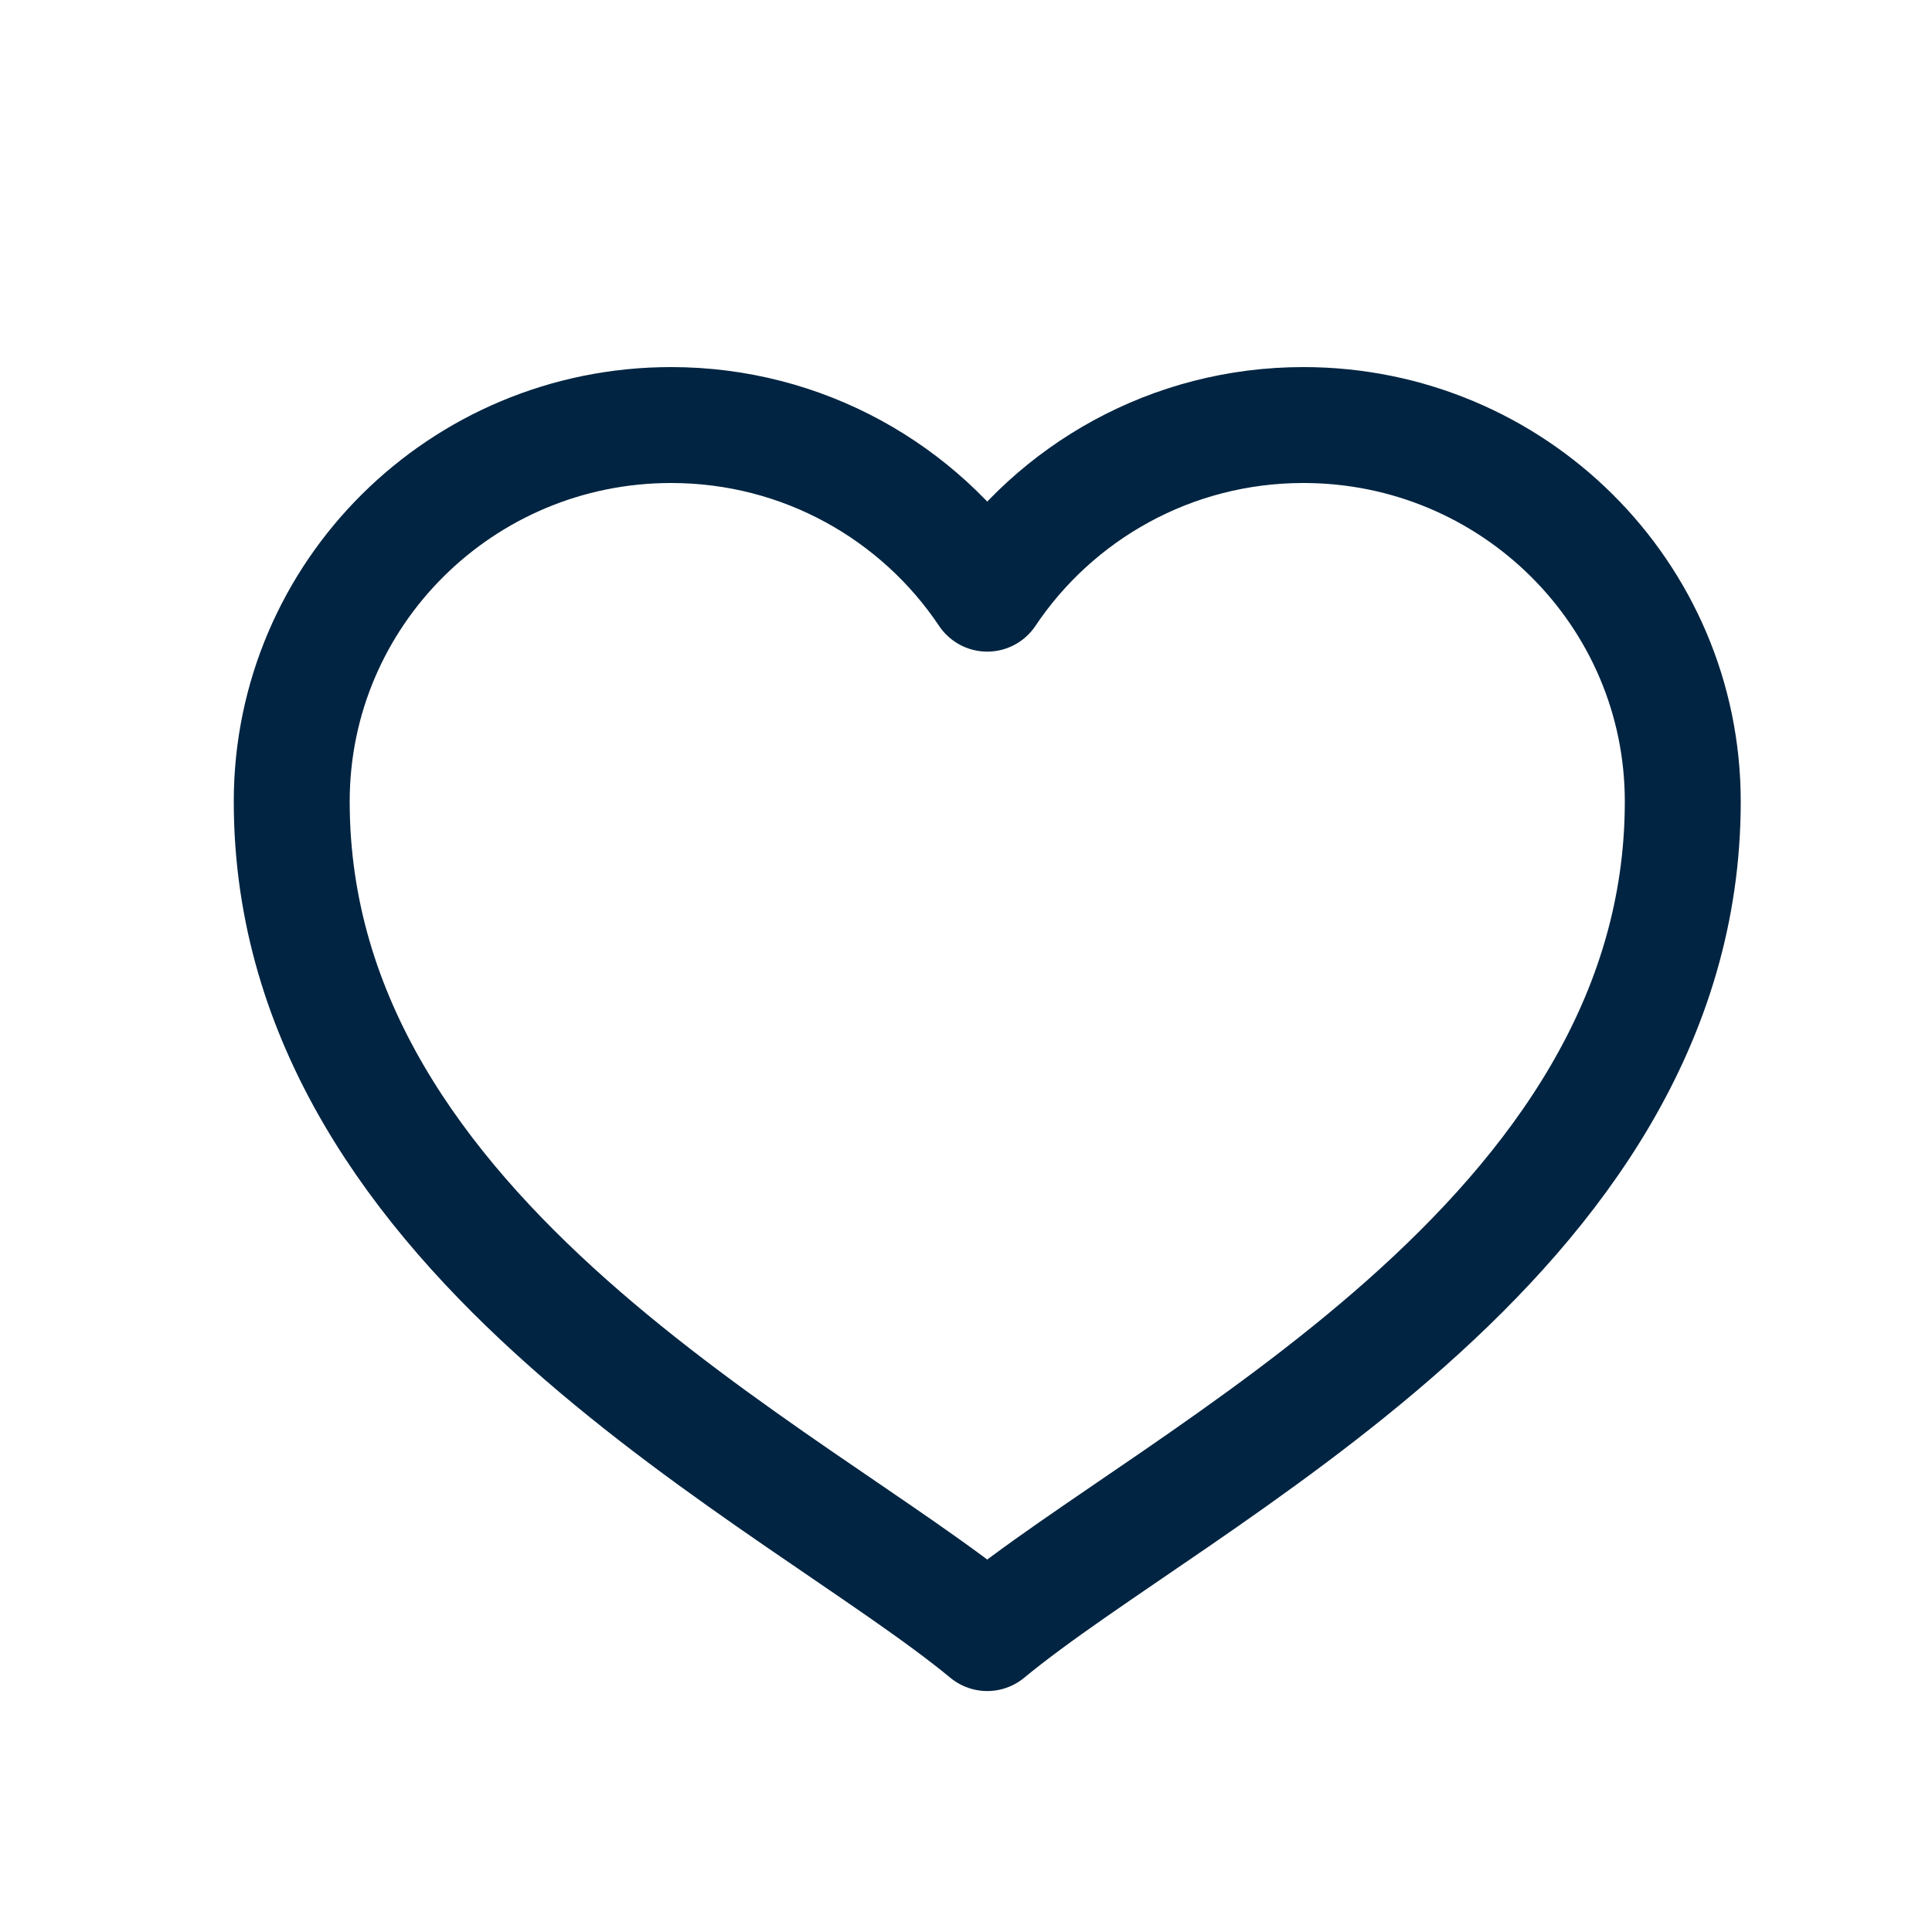 <svg width="25" height="25" viewBox="0 0 25 25" fill="none" xmlns="http://www.w3.org/2000/svg">
<g clip-path="url(#clip0_40_1532)">
<g clip-path="url(#clip1_40_1532)">
<path d="M16.866 5.5C15.158 5.5 13.654 6.368 12.775 7.682C11.896 6.368 10.392 5.5 8.684 5.5C5.973 5.5 3.775 7.682 3.775 10.372C3.775 16.056 10.319 19.102 12.775 21.132C15.23 19.102 21.775 16.056 21.775 10.372C21.775 7.682 19.577 5.5 16.866 5.5Z" stroke="#002441" stroke-width="1.5" stroke-linecap="round" stroke-linejoin="round"/>
</g>
</g>
<defs>
<clipPath id="clip0_40_1532">
<rect width="24" height="24" fill="white" transform="translate(0.775 0.5)"/>
</clipPath>
<clipPath id="clip1_40_1532">
<rect width="24" height="24" fill="white" transform="translate(0.775 0.5)"/>
</clipPath>
</defs>
</svg>
